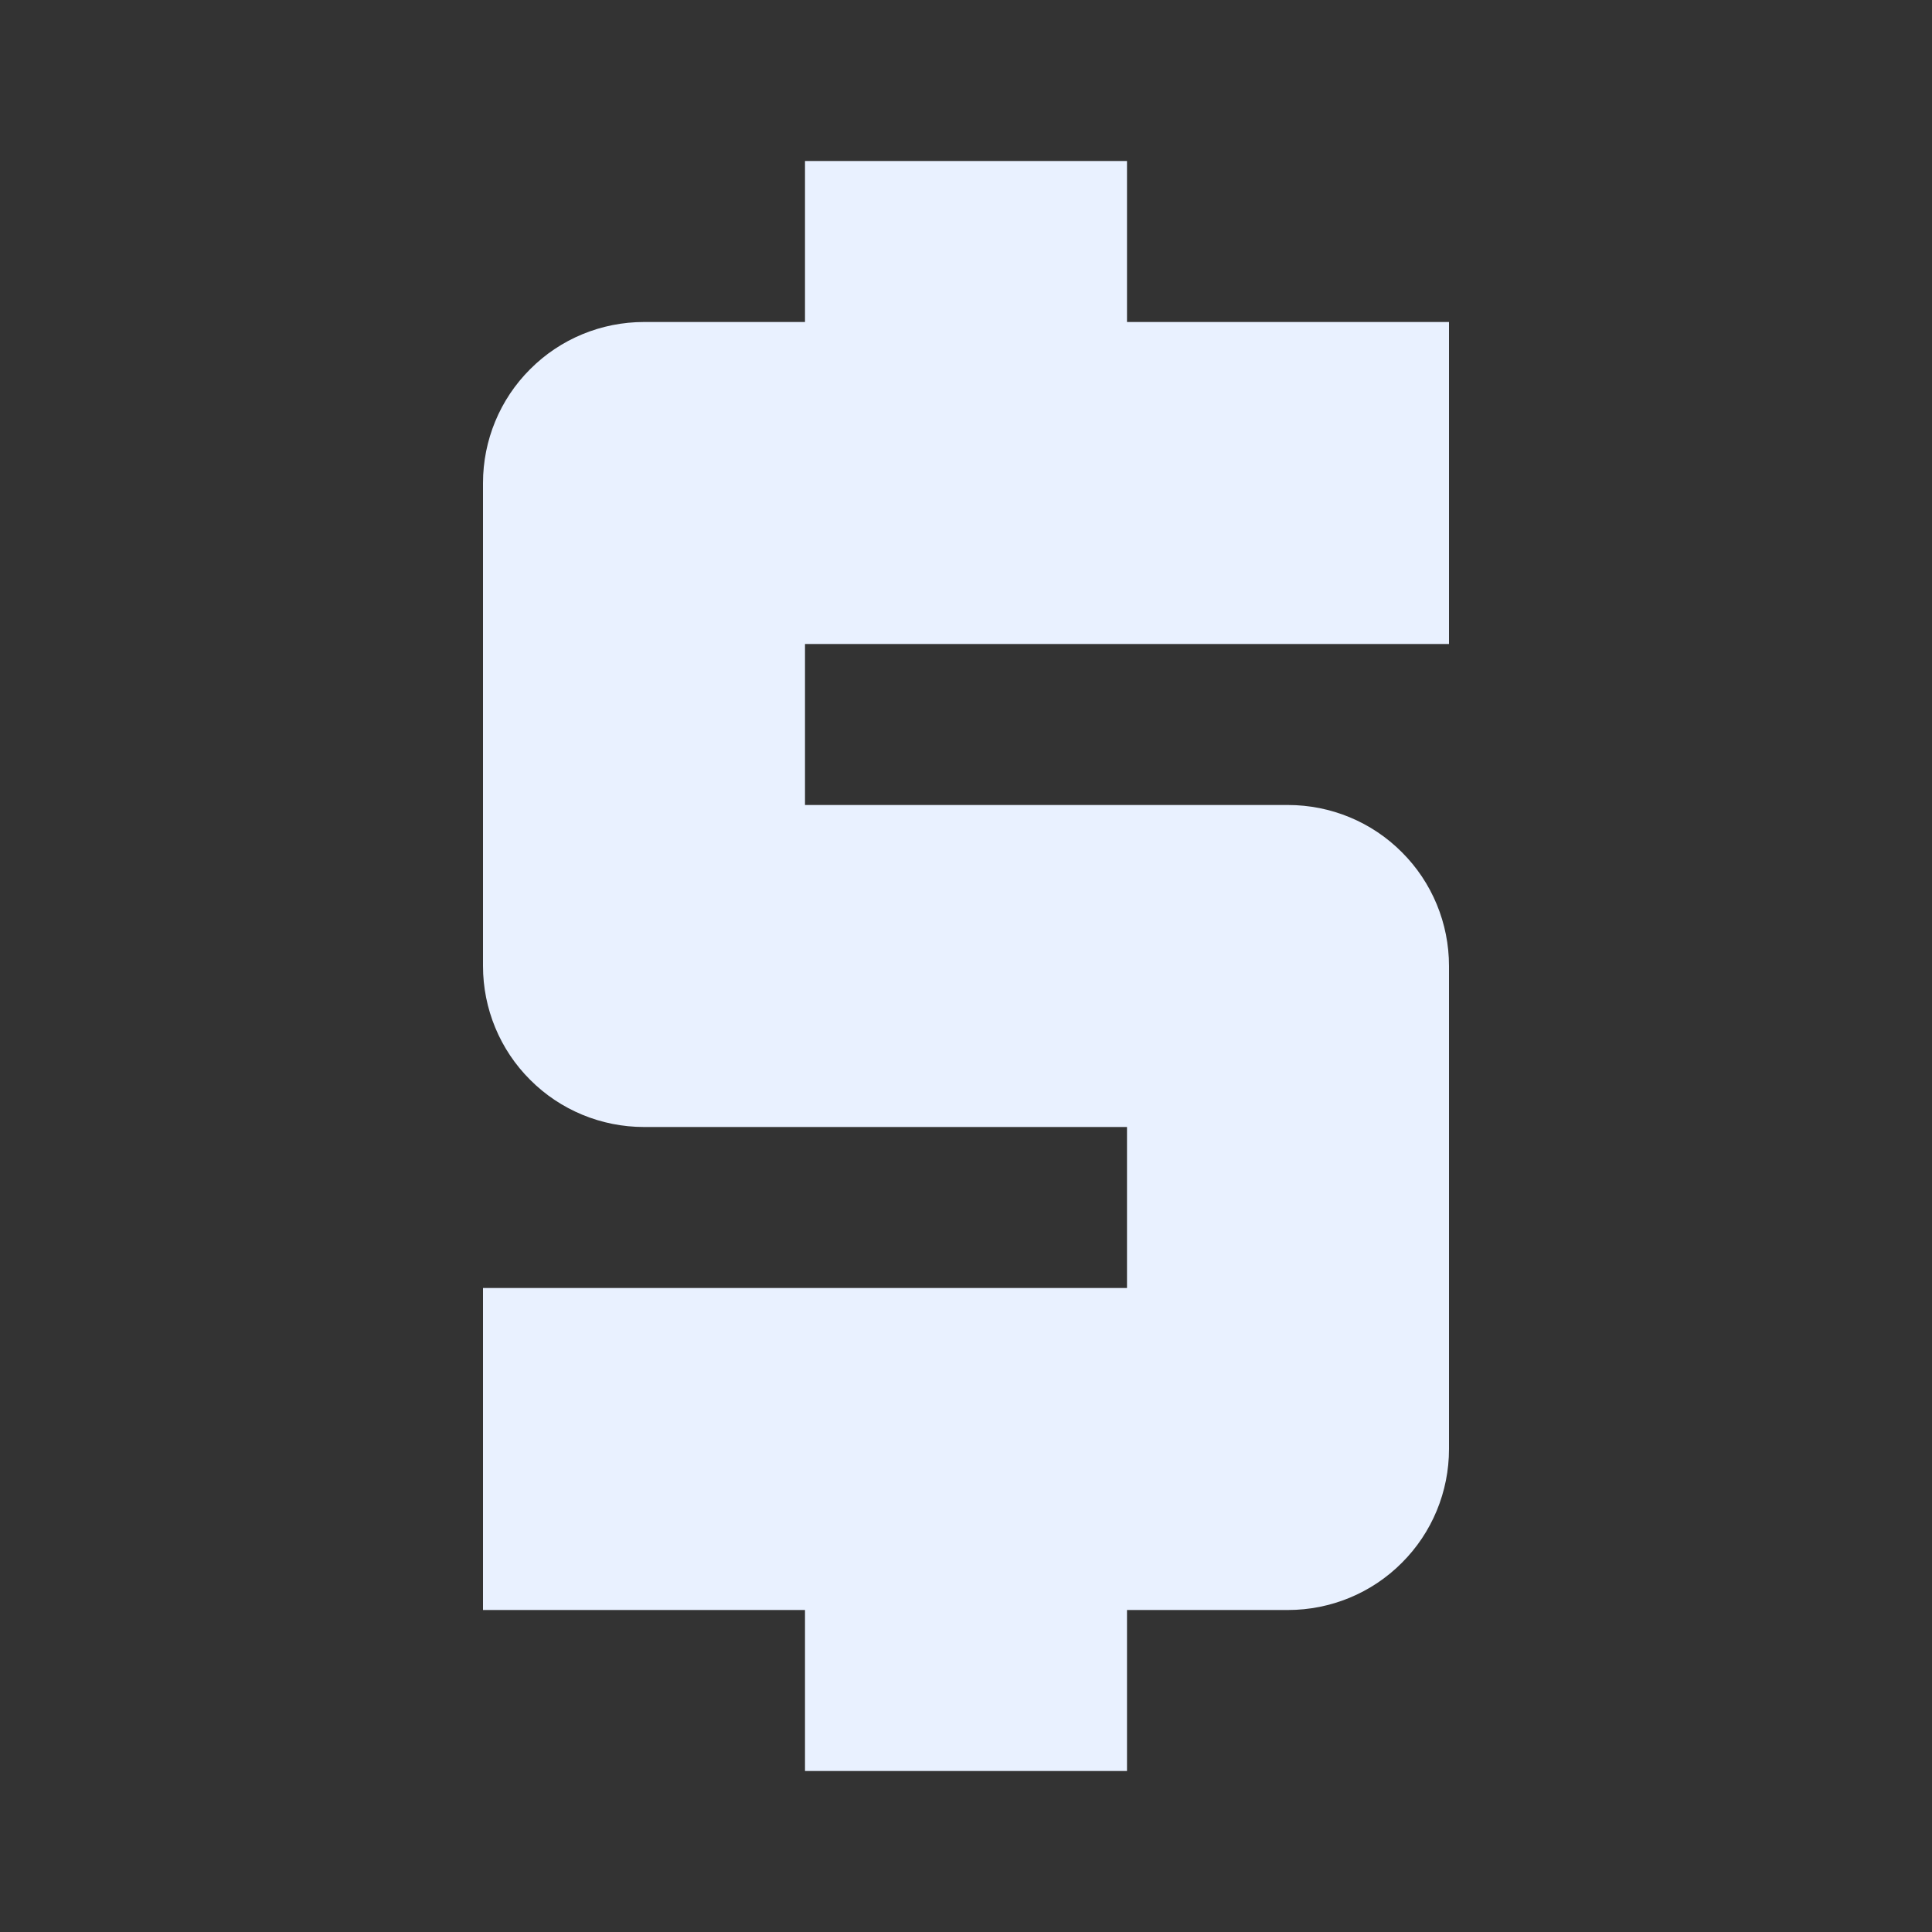 <svg width="12" height="12" viewBox="0 0 12 12" fill="none" xmlns="http://www.w3.org/2000/svg">
<rect x="0" y="0" width="12" height="12" fill="#333333" stroke="none"/>
<path d="M5 10V11H7V10H8C8.265 10 8.52 9.895 8.707 9.707C8.895 9.52 9 9.265 9 9V6C9 5.735 8.895 5.48 8.707 5.293C8.52 5.105 8.265 5 8 5H5V4H9V2H7V1H5V2H4C3.735 2 3.48 2.105 3.293 2.293C3.105 2.48 3 2.735 3 3V6C3 6.265 3.105 6.52 3.293 6.707C3.48 6.895 3.735 7 4 7H7V8H3V10H5Z" fill="#E9F1FF"/>
</svg>
